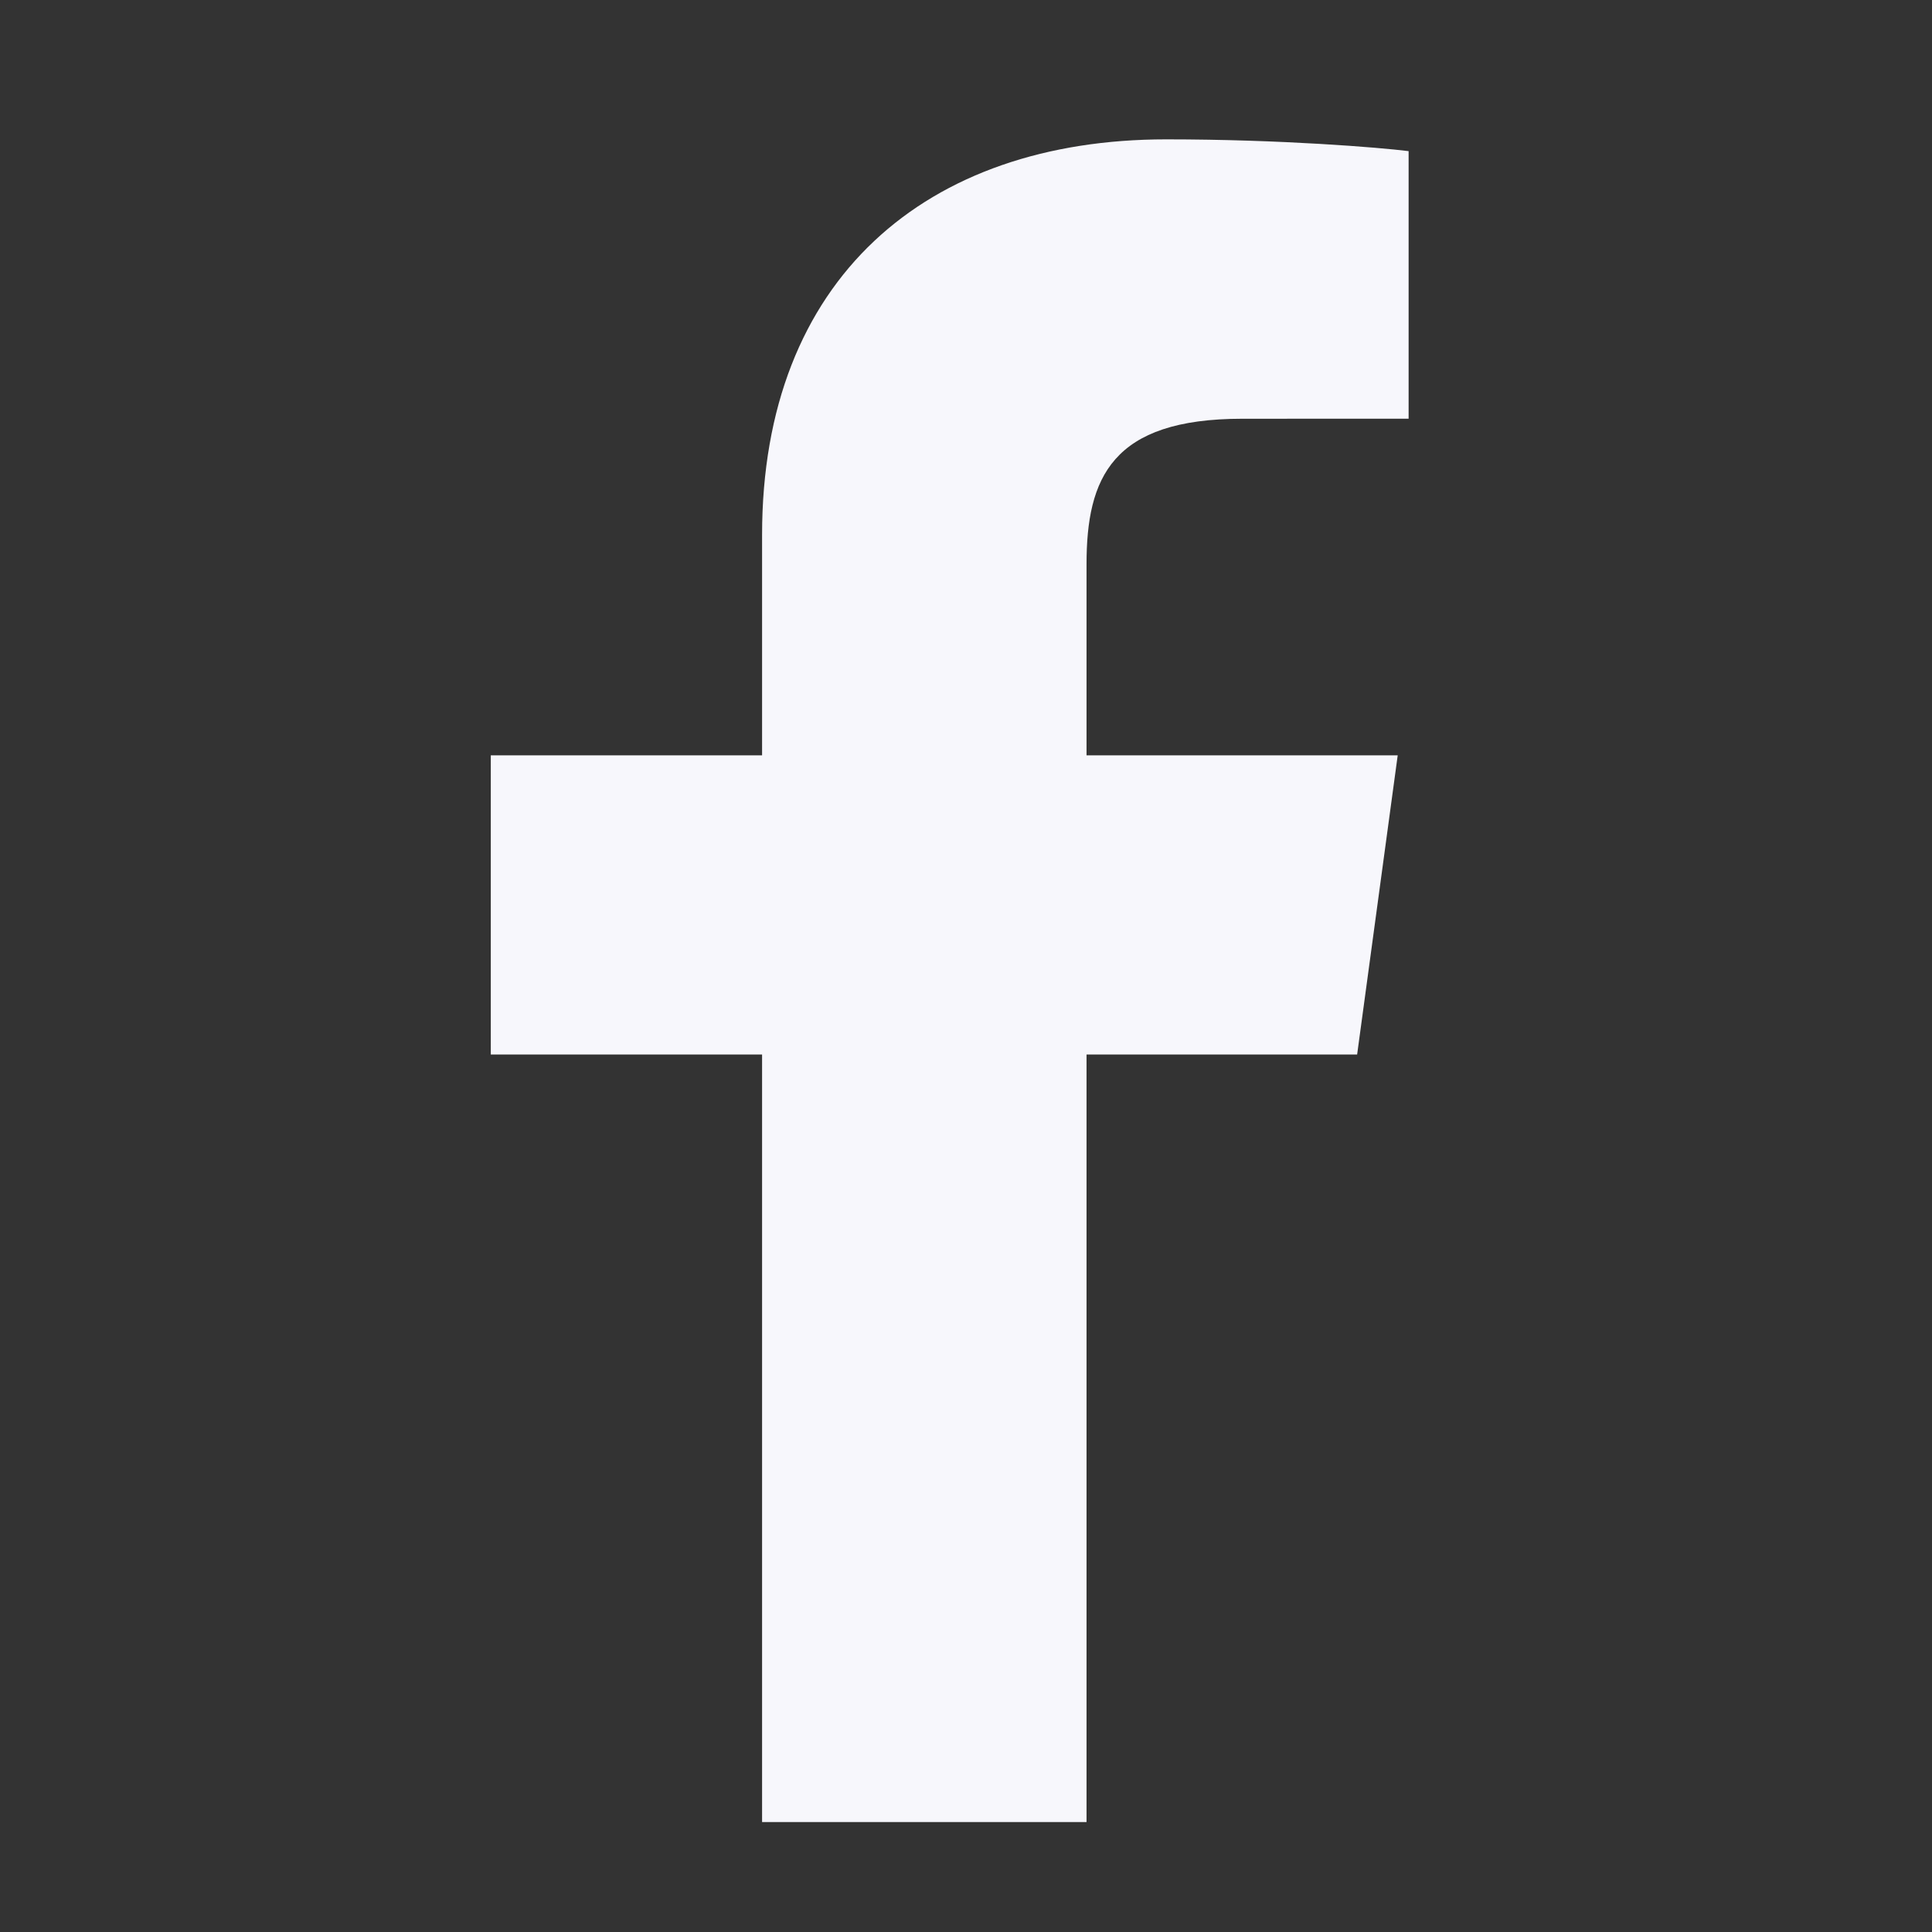 <svg width="31" height="31" viewBox="0 0 31 31" fill="none" xmlns="http://www.w3.org/2000/svg">
<rect x="0" y="0" width="31" height="31" fill="#333333" stroke="none"/>
<path d="M17.434 29.236V16.92H21.776L22.427 12.12H17.434V9.056C17.434 7.666 17.84 6.719 19.933 6.719L22.602 6.718V2.425C22.141 2.367 20.556 2.236 18.712 2.236C14.863 2.236 12.228 4.473 12.228 8.581V12.12H7.875V16.92H12.228V29.236H17.434V29.236Z" fill="#F7F7FC"/>
</svg>
